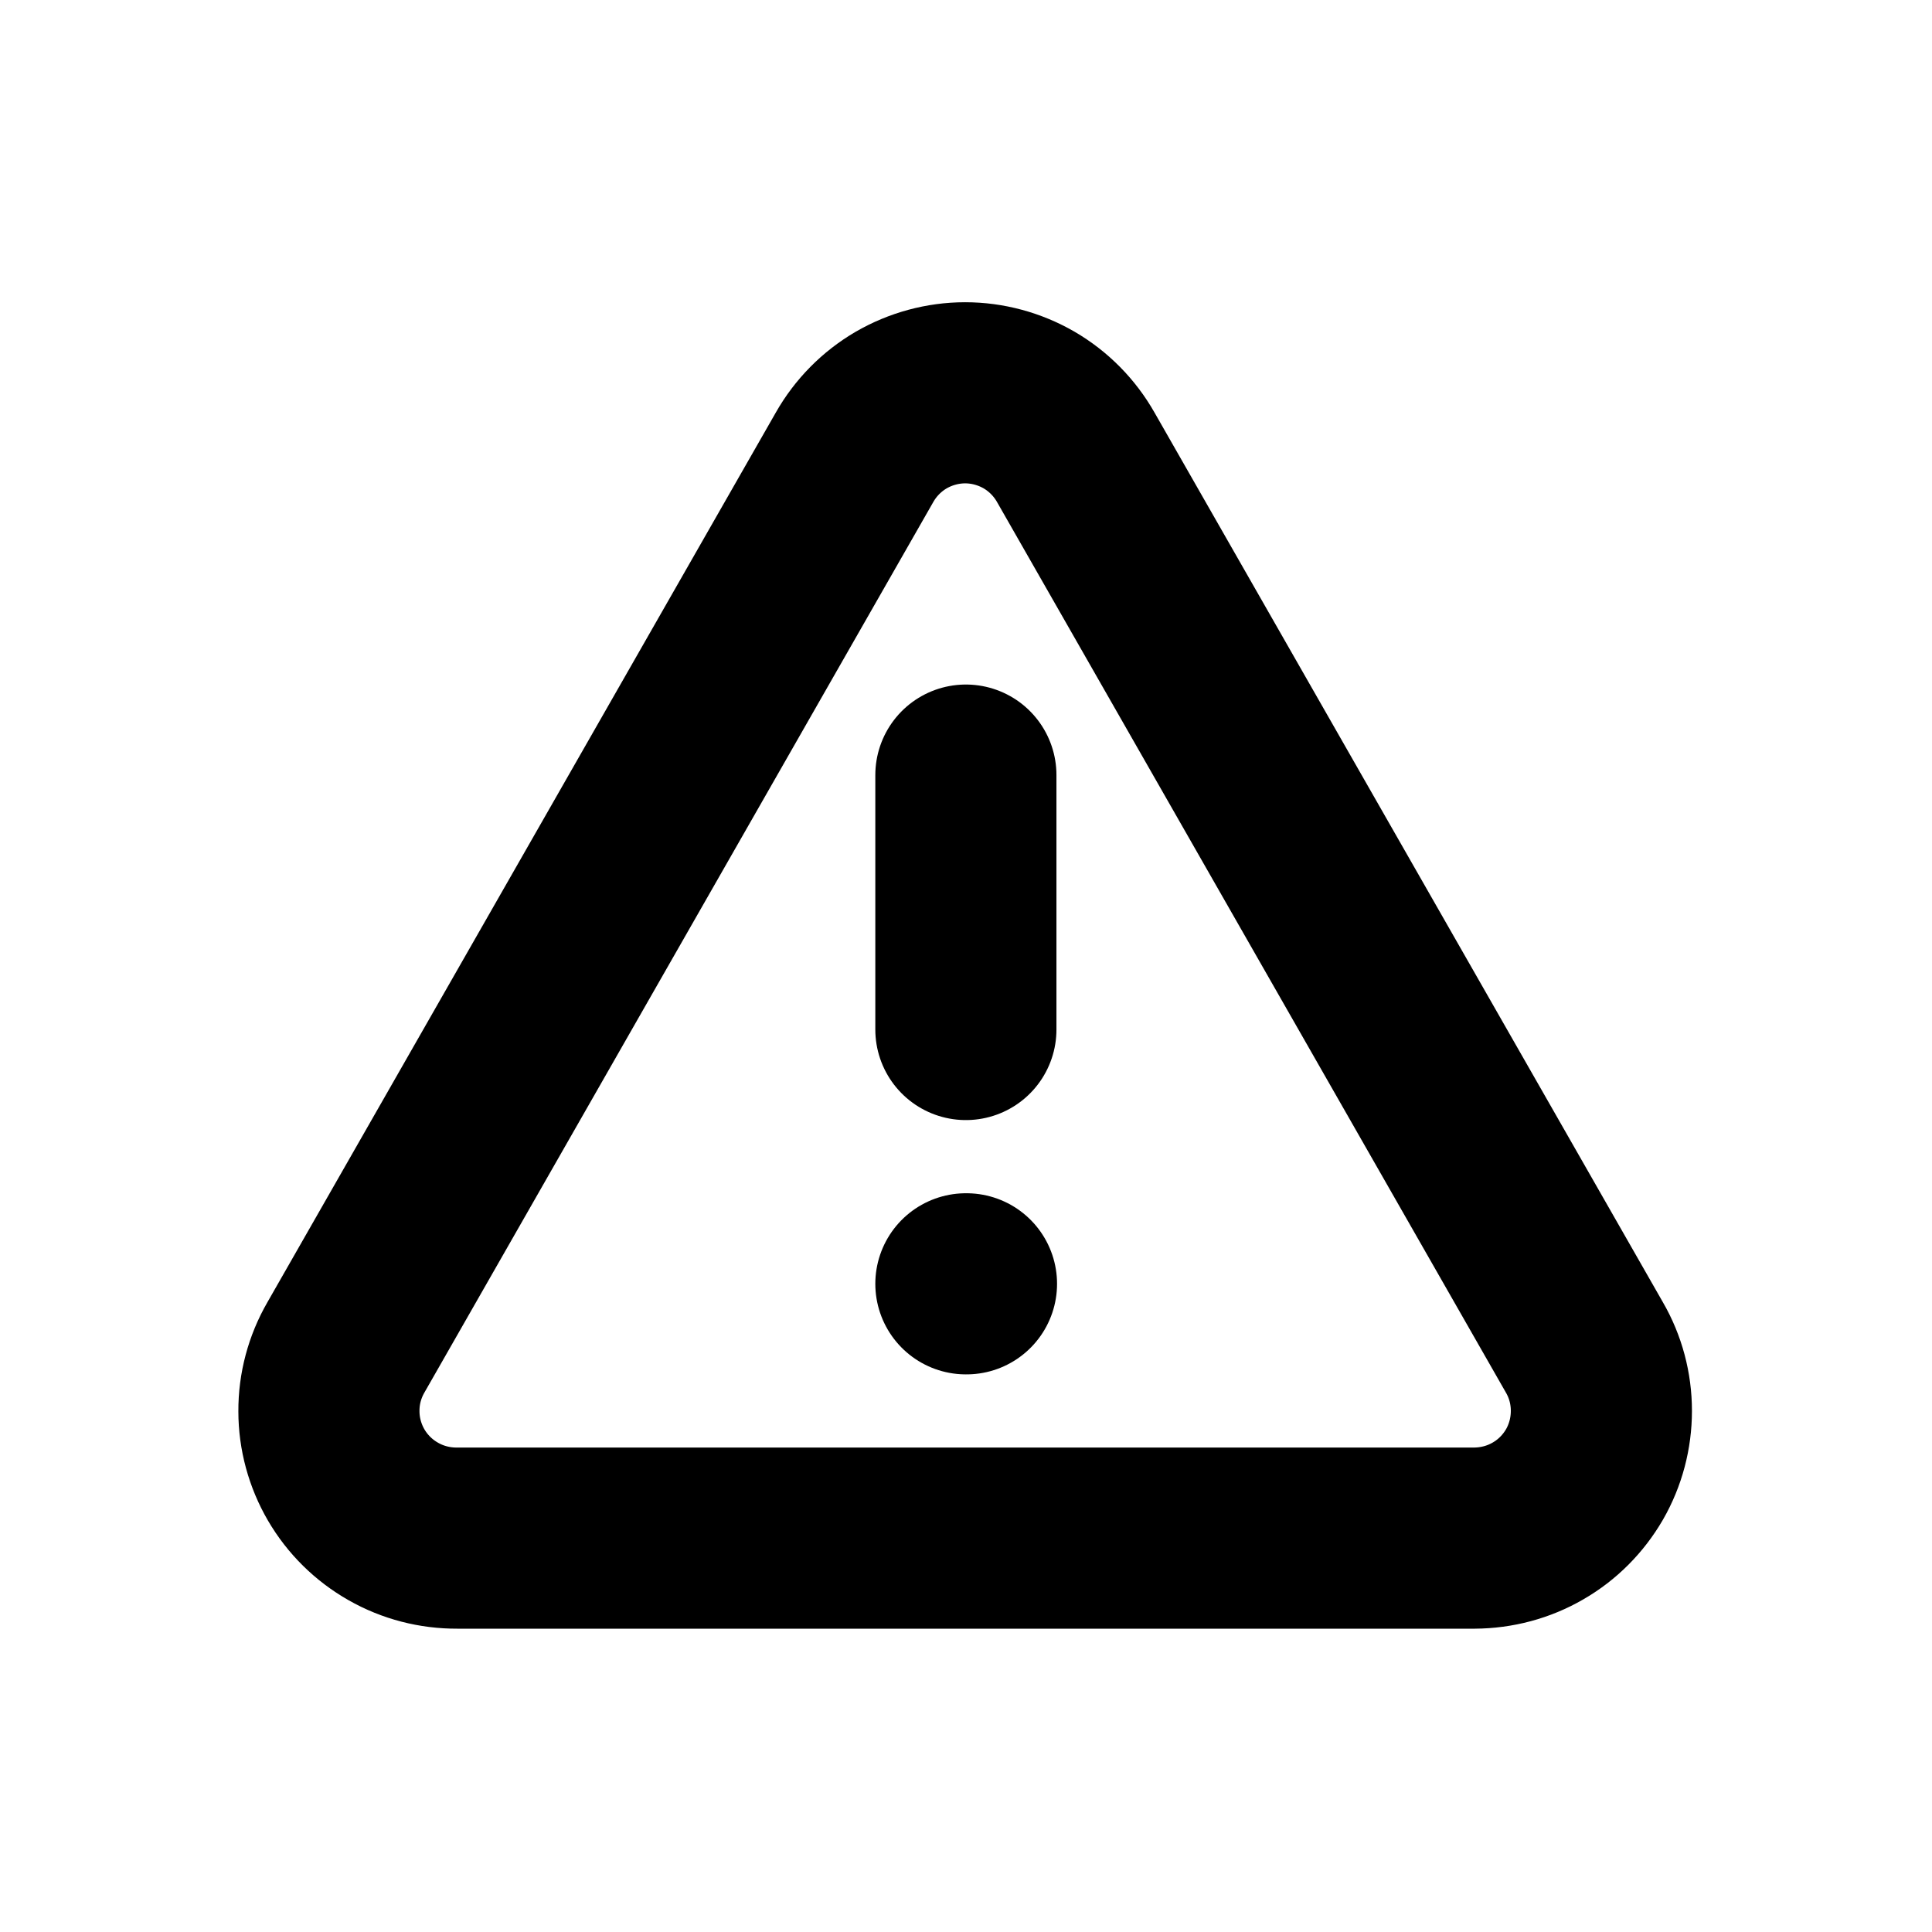 <svg width="16" height="16" viewBox="0 0 16 16" fill="none" xmlns="http://www.w3.org/2000/svg">
<path d="M13.121 11.158L8.909 3.787C8.817 3.625 8.684 3.49 8.523 3.396C8.362 3.303 8.179 3.253 7.993 3.253C7.807 3.253 7.624 3.303 7.463 3.396C7.302 3.49 7.169 3.625 7.077 3.787L2.865 11.158C2.772 11.319 2.723 11.501 2.724 11.687C2.724 11.873 2.774 12.055 2.867 12.215C2.961 12.376 3.095 12.508 3.257 12.6C3.418 12.692 3.601 12.739 3.786 12.738H12.21C12.395 12.737 12.577 12.689 12.737 12.596C12.897 12.504 13.029 12.371 13.122 12.211C13.214 12.051 13.262 11.869 13.262 11.684C13.262 11.5 13.214 11.318 13.121 11.158Z" stroke="black" stroke-width="1.5" stroke-linecap="round" stroke-linejoin="round"/>
<path d="M7.999 6.419V8.526" stroke="black" stroke-width="1.5" stroke-linecap="round" stroke-linejoin="round"/>
<path d="M7.999 10.632H8.004" stroke="black" stroke-width="1.5" stroke-linecap="round" stroke-linejoin="round"/>
</svg>
